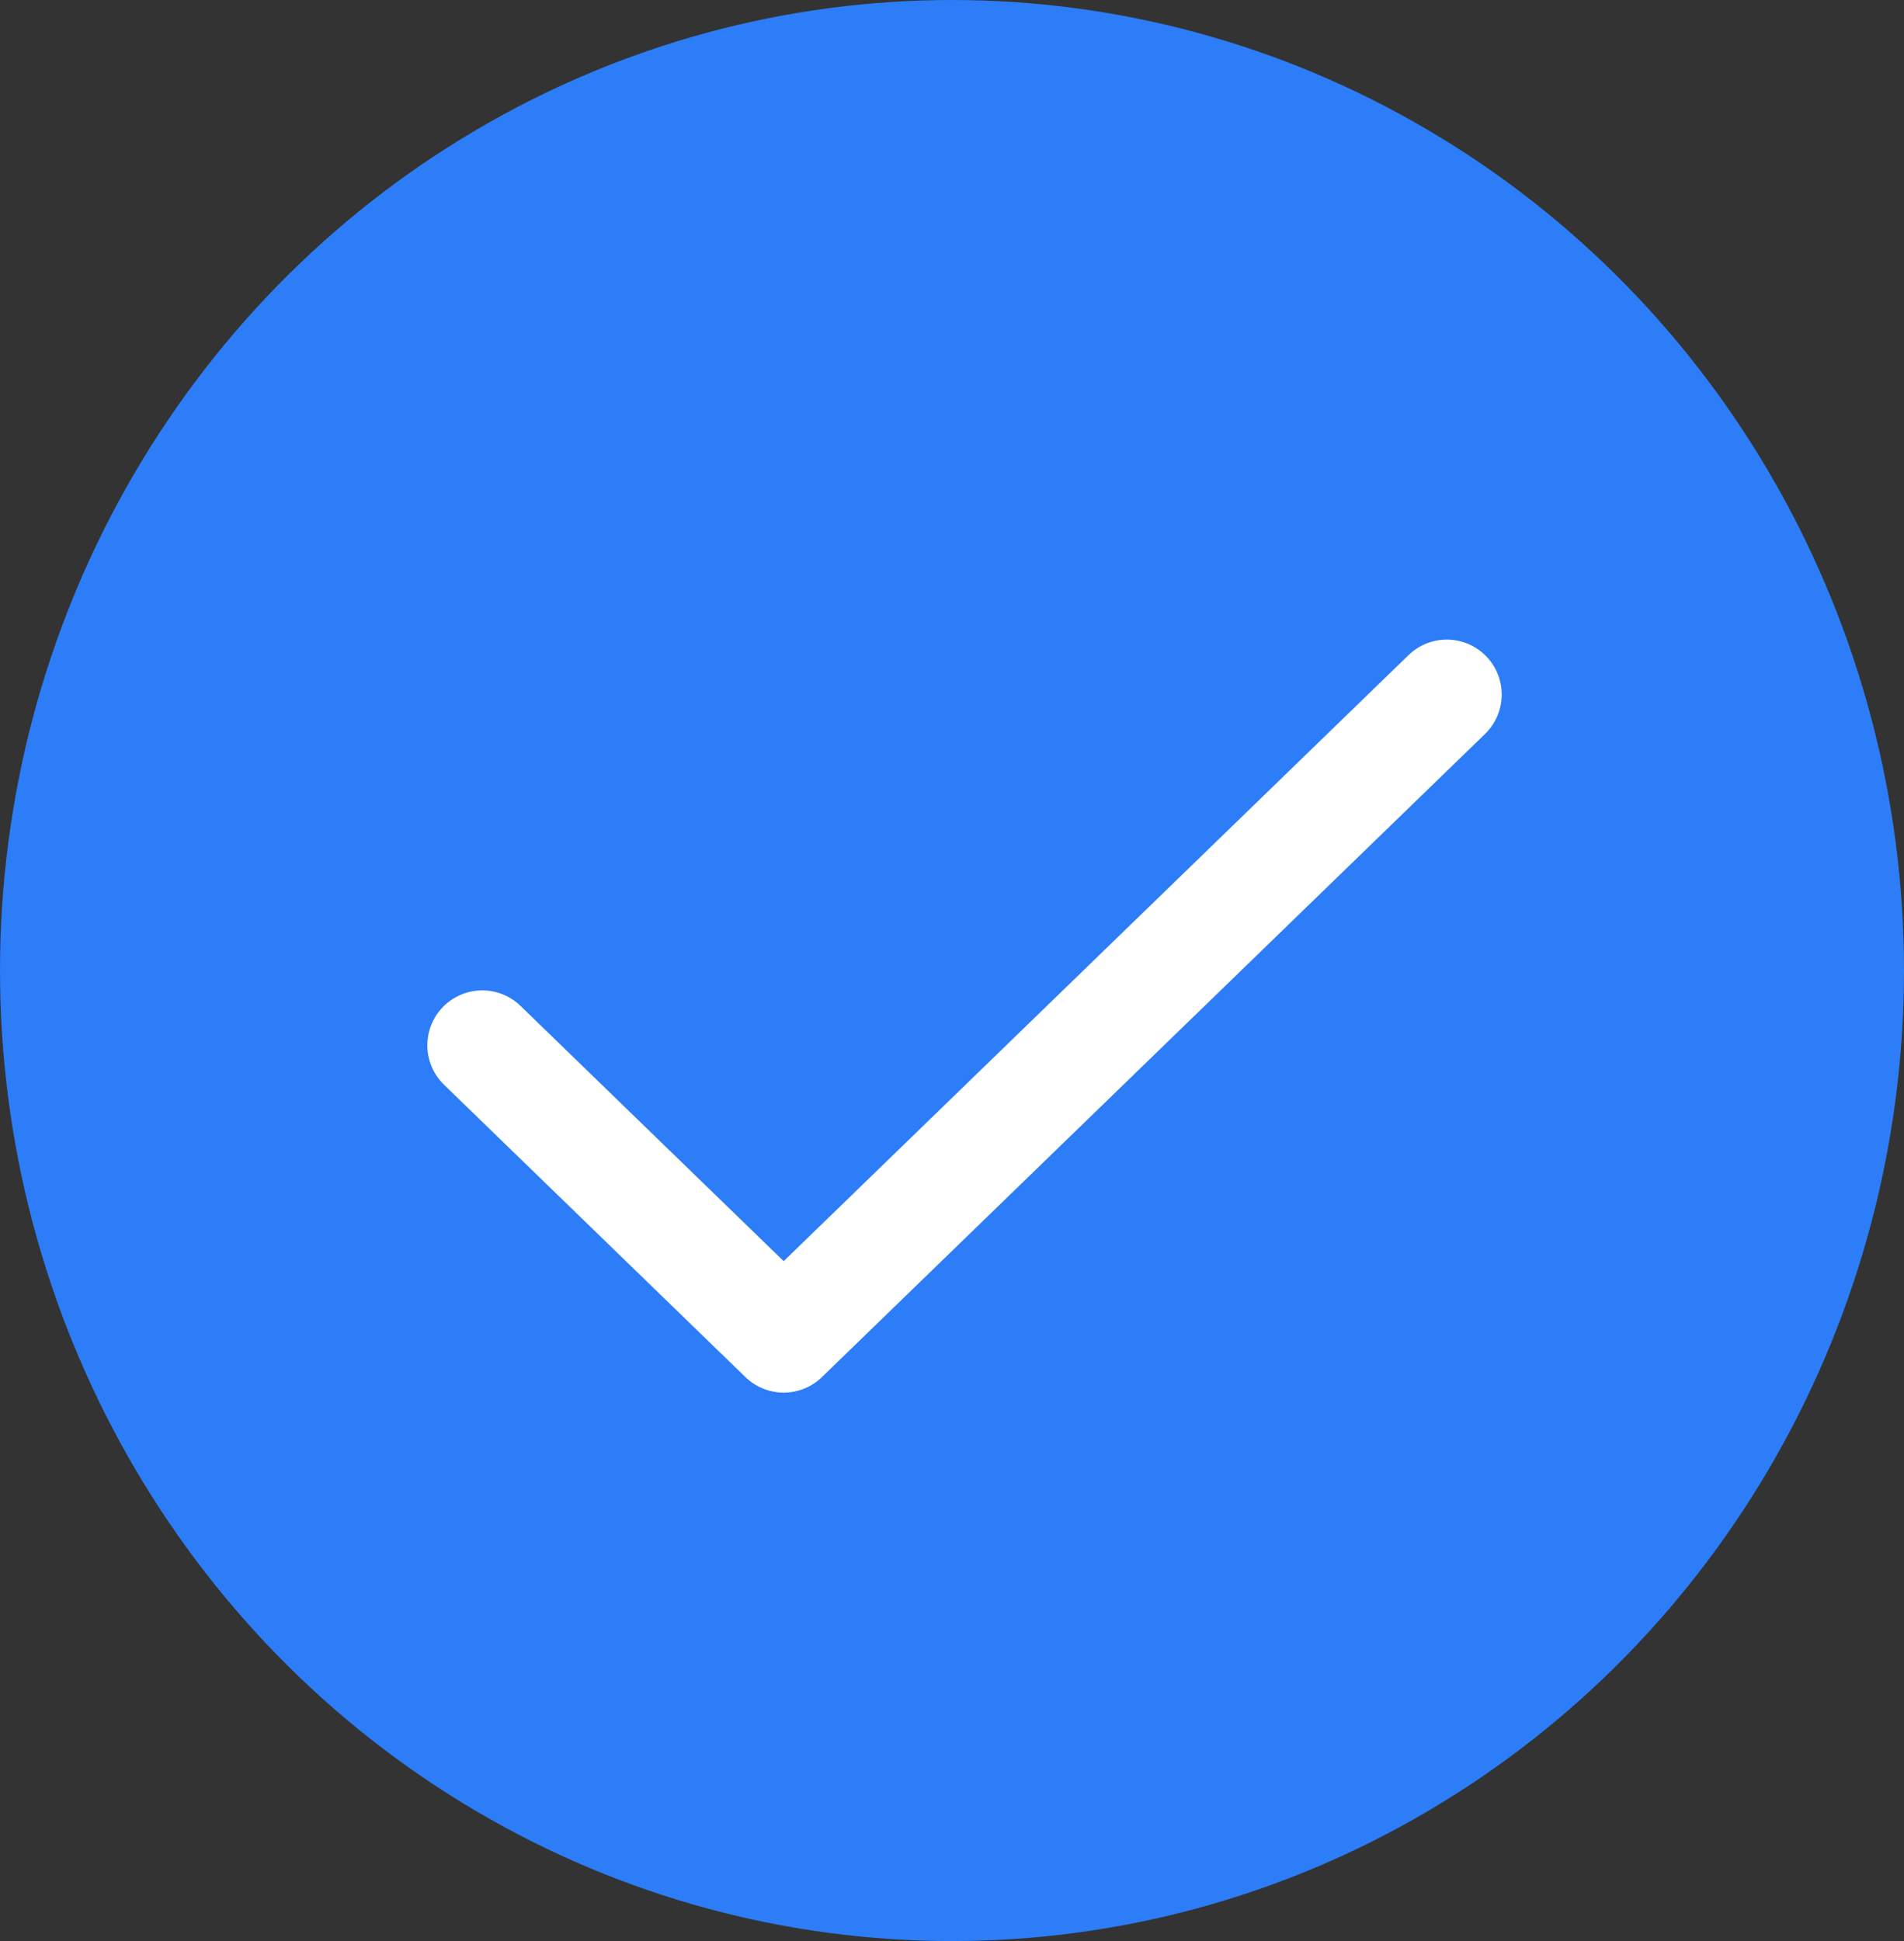 <svg xmlns="http://www.w3.org/2000/svg" width="52" height="53" viewBox="0 0 52 53"><rect x="0" y="0" width="52" height="53" fill="#333333" stroke="none"/><defs><style>.a{fill:#2c7df7;}.b{fill:none;stroke:#fff;stroke-linecap:round;stroke-linejoin:round;stroke-width:3px;}</style></defs><g transform="translate(0 0.025)"><ellipse class="a" cx="26" cy="26.5" rx="26" ry="26.5" transform="translate(0 -0.025)"/><g transform="translate(13.171 18.939)"><path class="b" d="M26.342,0,8.232,17.561,0,9.578"/></g></g></svg>